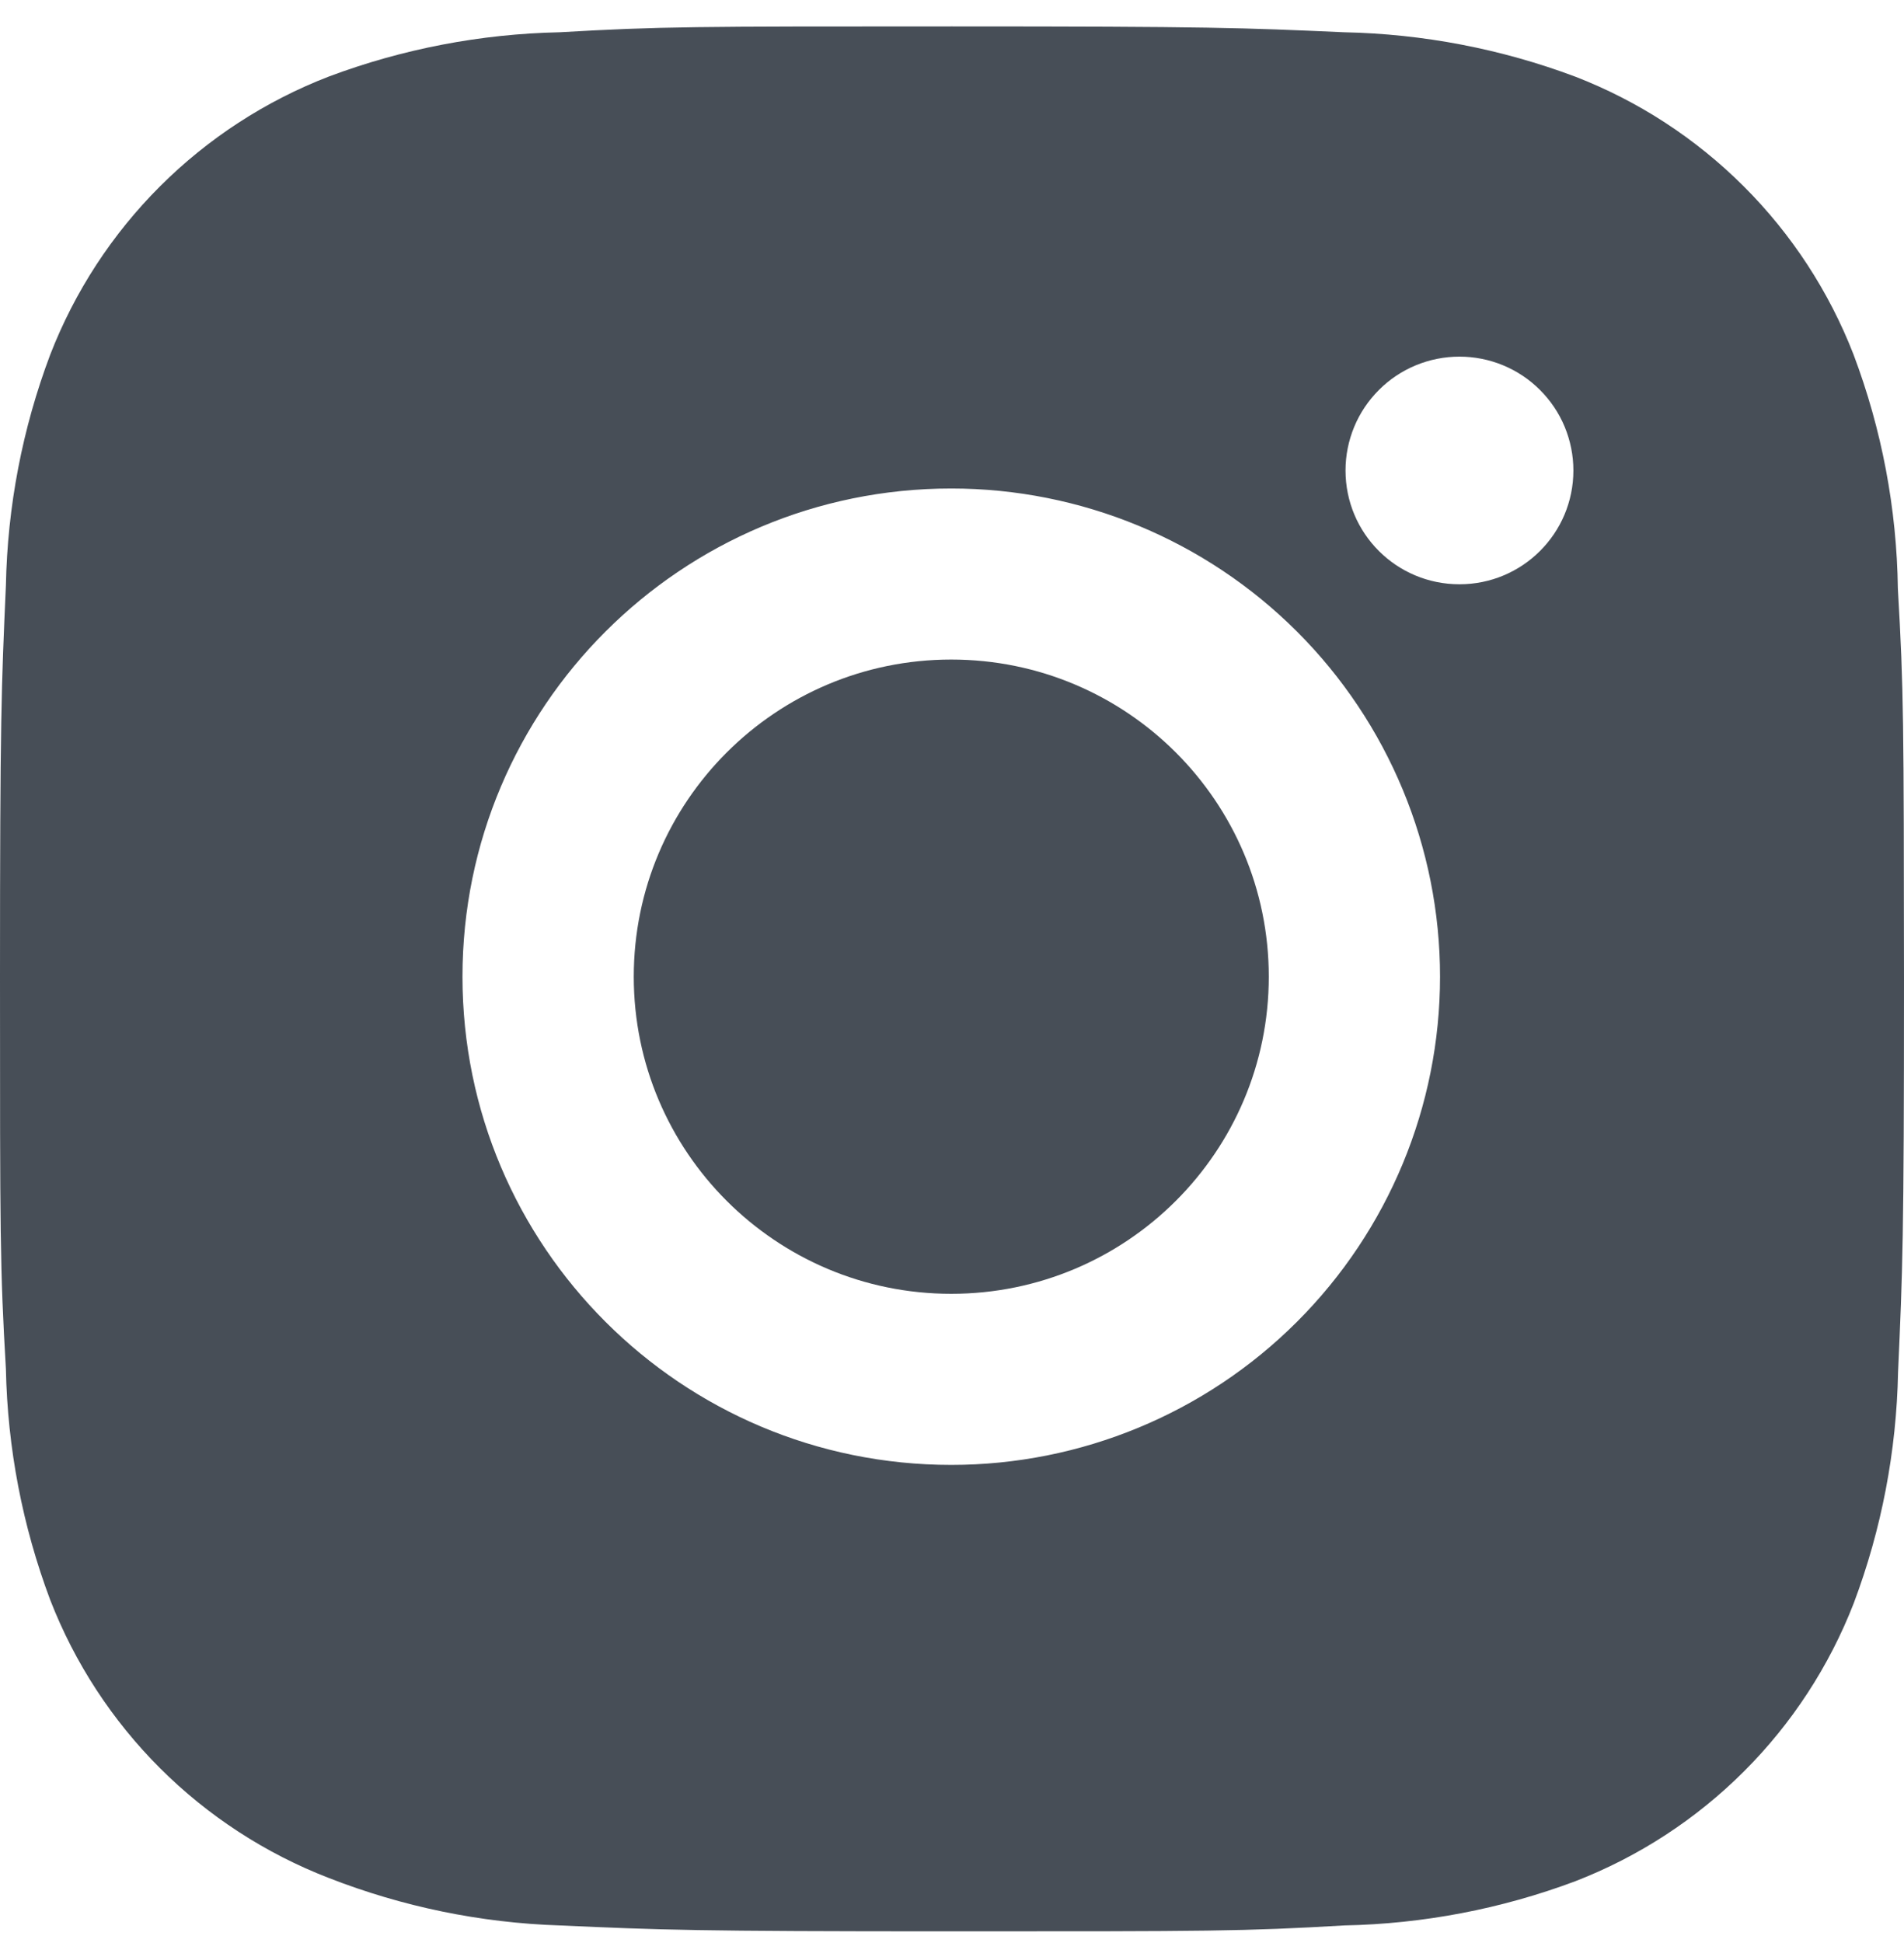 <svg width="50" height="51" viewBox="0 0 50 51" fill="none" xmlns="http://www.w3.org/2000/svg">
<path d="M49.839 15.452C49.811 13.353 49.417 11.274 48.676 9.309C48.032 7.652 47.05 6.147 45.791 4.891C44.532 3.634 43.025 2.653 41.365 2.011C39.422 1.283 37.37 0.889 35.295 0.847C32.624 0.728 31.777 0.694 24.997 0.694C18.217 0.694 17.348 0.694 14.696 0.847C12.623 0.89 10.571 1.283 8.63 2.011C6.969 2.653 5.462 3.633 4.203 4.89C2.944 6.147 1.962 7.652 1.319 9.309C0.588 11.247 0.195 13.296 0.155 15.366C0.036 18.035 0 18.881 0 25.65C0 32.419 -2.06869e-08 33.284 0.155 35.934C0.197 38.007 0.589 40.053 1.319 41.996C1.963 43.653 2.946 45.158 4.205 46.414C5.464 47.67 6.972 48.65 8.632 49.292C10.569 50.049 12.62 50.471 14.699 50.539C17.373 50.658 18.22 50.694 25 50.694C31.78 50.694 32.649 50.694 35.301 50.539C37.376 50.498 39.428 50.106 41.37 49.378C43.03 48.735 44.537 47.754 45.796 46.497C47.055 45.241 48.037 43.736 48.681 42.079C49.411 40.139 49.803 38.093 49.844 36.017C49.964 33.35 50 32.505 50 25.733C49.994 18.964 49.994 18.105 49.839 15.452ZM24.981 38.451C17.889 38.451 12.145 32.716 12.145 25.636C12.145 18.557 17.889 12.822 24.981 12.822C28.385 12.822 31.65 14.172 34.057 16.575C36.464 18.978 37.816 22.238 37.816 25.636C37.816 29.035 36.464 32.294 34.057 34.697C31.65 37.101 28.385 38.451 24.981 38.451ZM38.327 15.336C36.67 15.336 35.334 14 35.334 12.348C35.334 11.955 35.412 11.567 35.562 11.204C35.712 10.842 35.933 10.513 36.211 10.236C36.488 9.958 36.818 9.738 37.181 9.588C37.544 9.438 37.933 9.361 38.326 9.361C38.719 9.361 39.108 9.438 39.471 9.588C39.834 9.738 40.164 9.958 40.441 10.236C40.719 10.513 40.94 10.842 41.09 11.204C41.24 11.567 41.318 11.955 41.318 12.348C41.318 14 39.98 15.336 38.327 15.336Z" fill="#474E57"/>
<path d="M24.98 33.96C29.585 33.96 33.319 30.233 33.319 25.636C33.319 21.039 29.585 17.312 24.98 17.312C20.376 17.312 16.643 21.039 16.643 25.636C16.643 30.233 20.376 33.96 24.98 33.96Z" fill="#474E57"/>
</svg>
